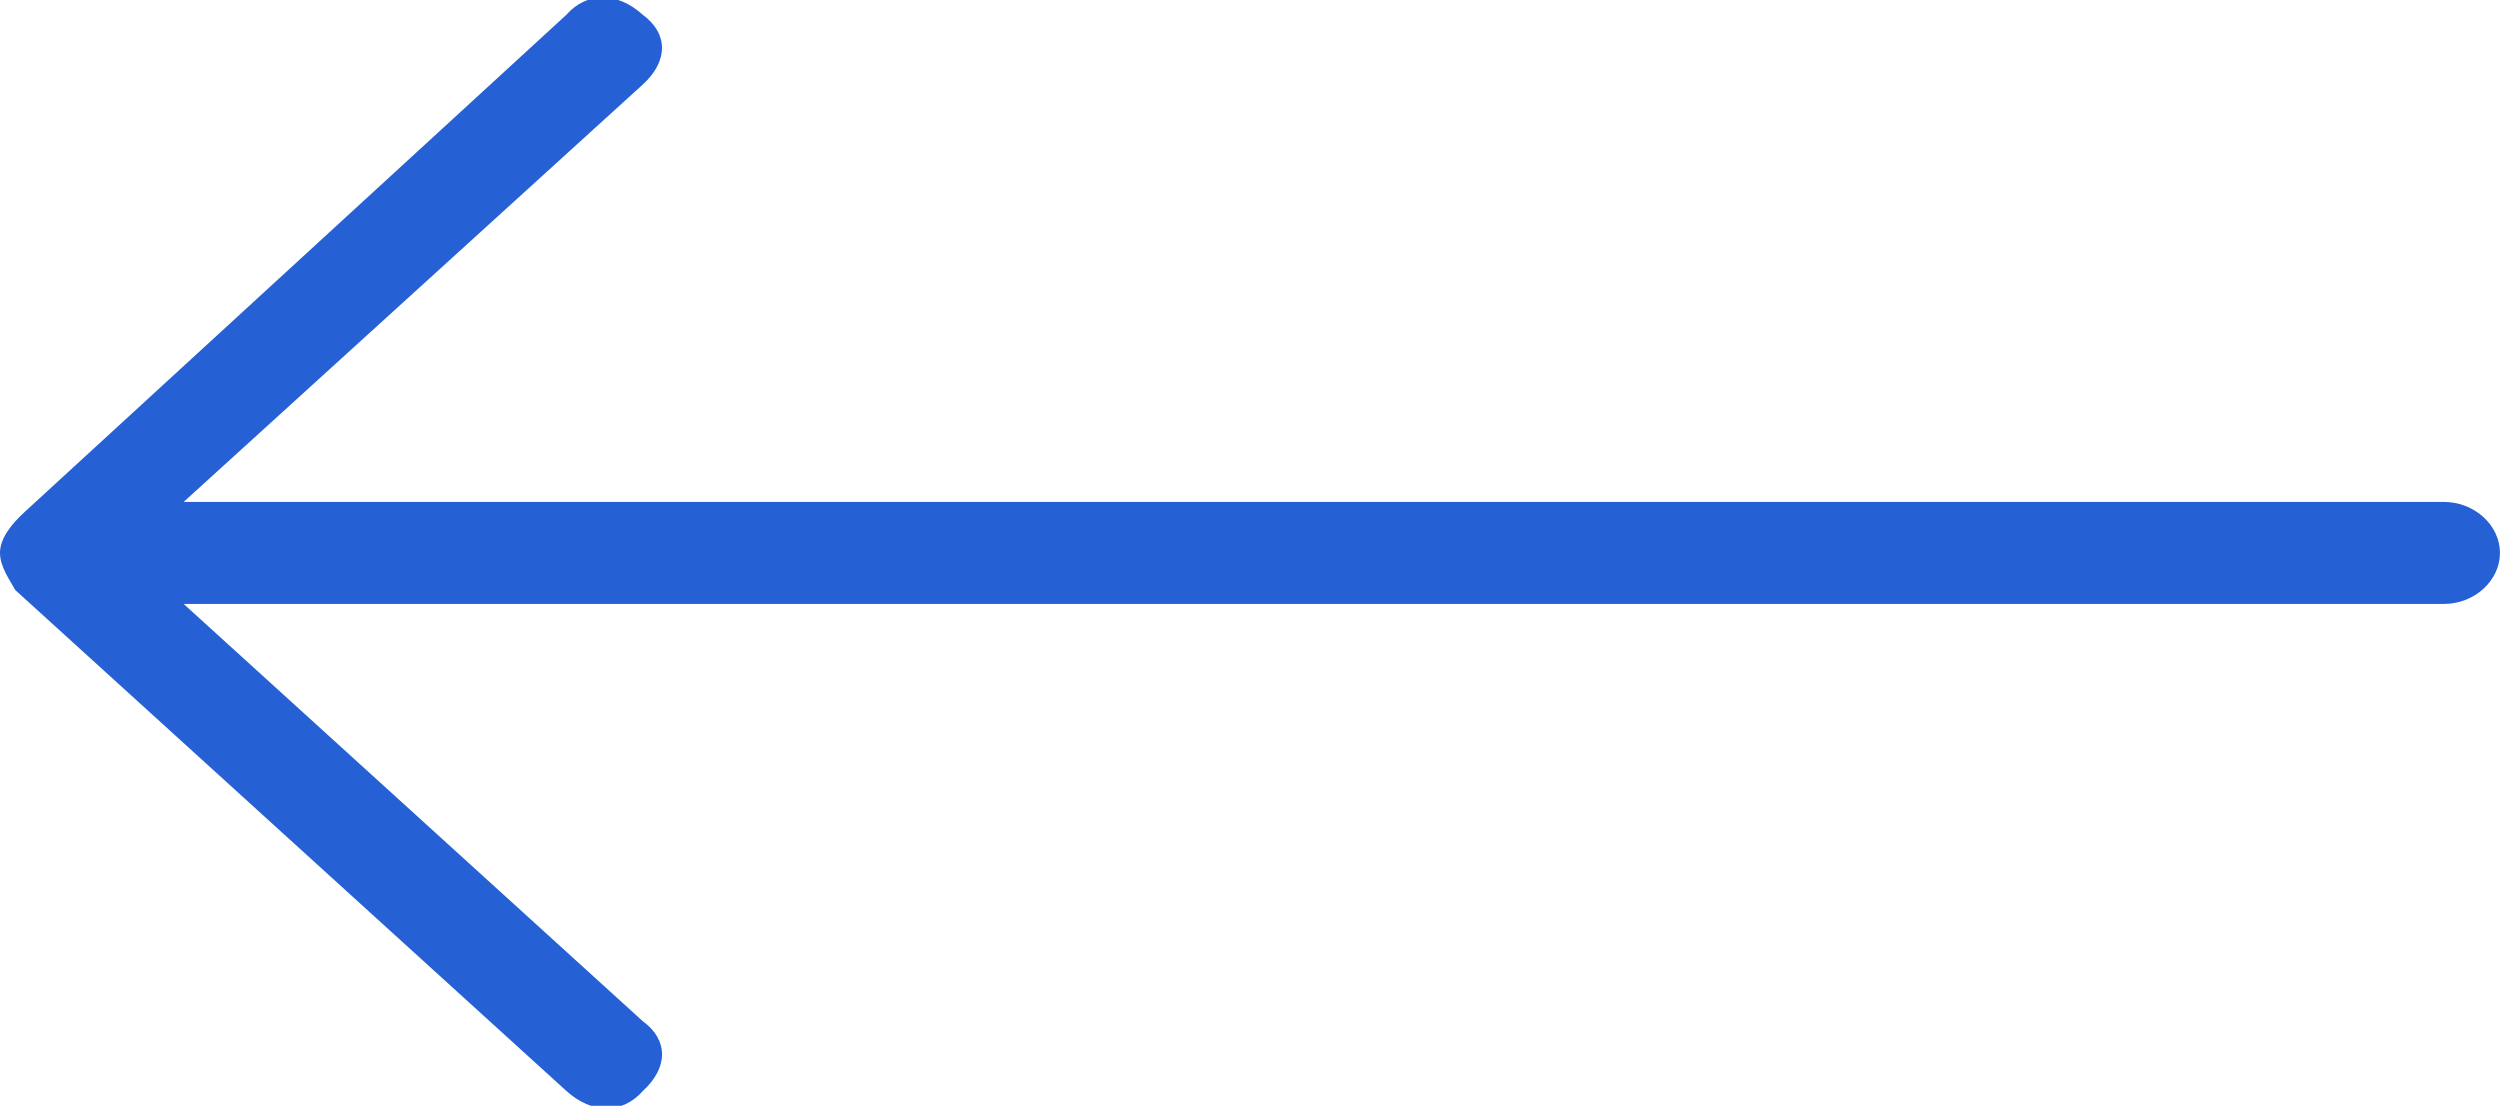 <?xml version="1.0" encoding="utf-8"?>
<!-- Generator: Adobe Illustrator 24.0.0, SVG Export Plug-In . SVG Version: 6.00 Build 0)  -->
<svg version="1.1" id="Layer_1" xmlns="http://www.w3.org/2000/svg" xmlns:xlink="http://www.w3.org/1999/xlink" x="0px" y="0px"
	 viewBox="0 0 52 23" style="enable-background:new 0 0 52 23;" xml:space="preserve">
<style type="text/css">
	.st0{fill:#FFFFFF;}
	.st1{fill:#FAFAFA;}
	.st2{fill:#2560D4;}
</style>
<g>
	<g>
		<path class="st2" d="M3.82,12.562h47.012c0.637,0,1.167-0.483,1.167-1.061c0-0.578-0.531-1.061-1.167-1.061H3.82l9.551-8.683
			c0.531-0.483,0.531-1.061,0-1.448c-0.531-0.483-1.167-0.483-1.592,0L0.531,10.632C0.212,10.922,0,11.211,0,11.501l0,0l0,0
			c0,0.29,0.212,0.578,0.318,0.772L11.78,22.691c0.531,0.483,1.167,0.483,1.592,0c0.531-0.483,0.531-1.061,0-1.448L3.82,12.562z"/>
	</g>
</g>
</svg>
